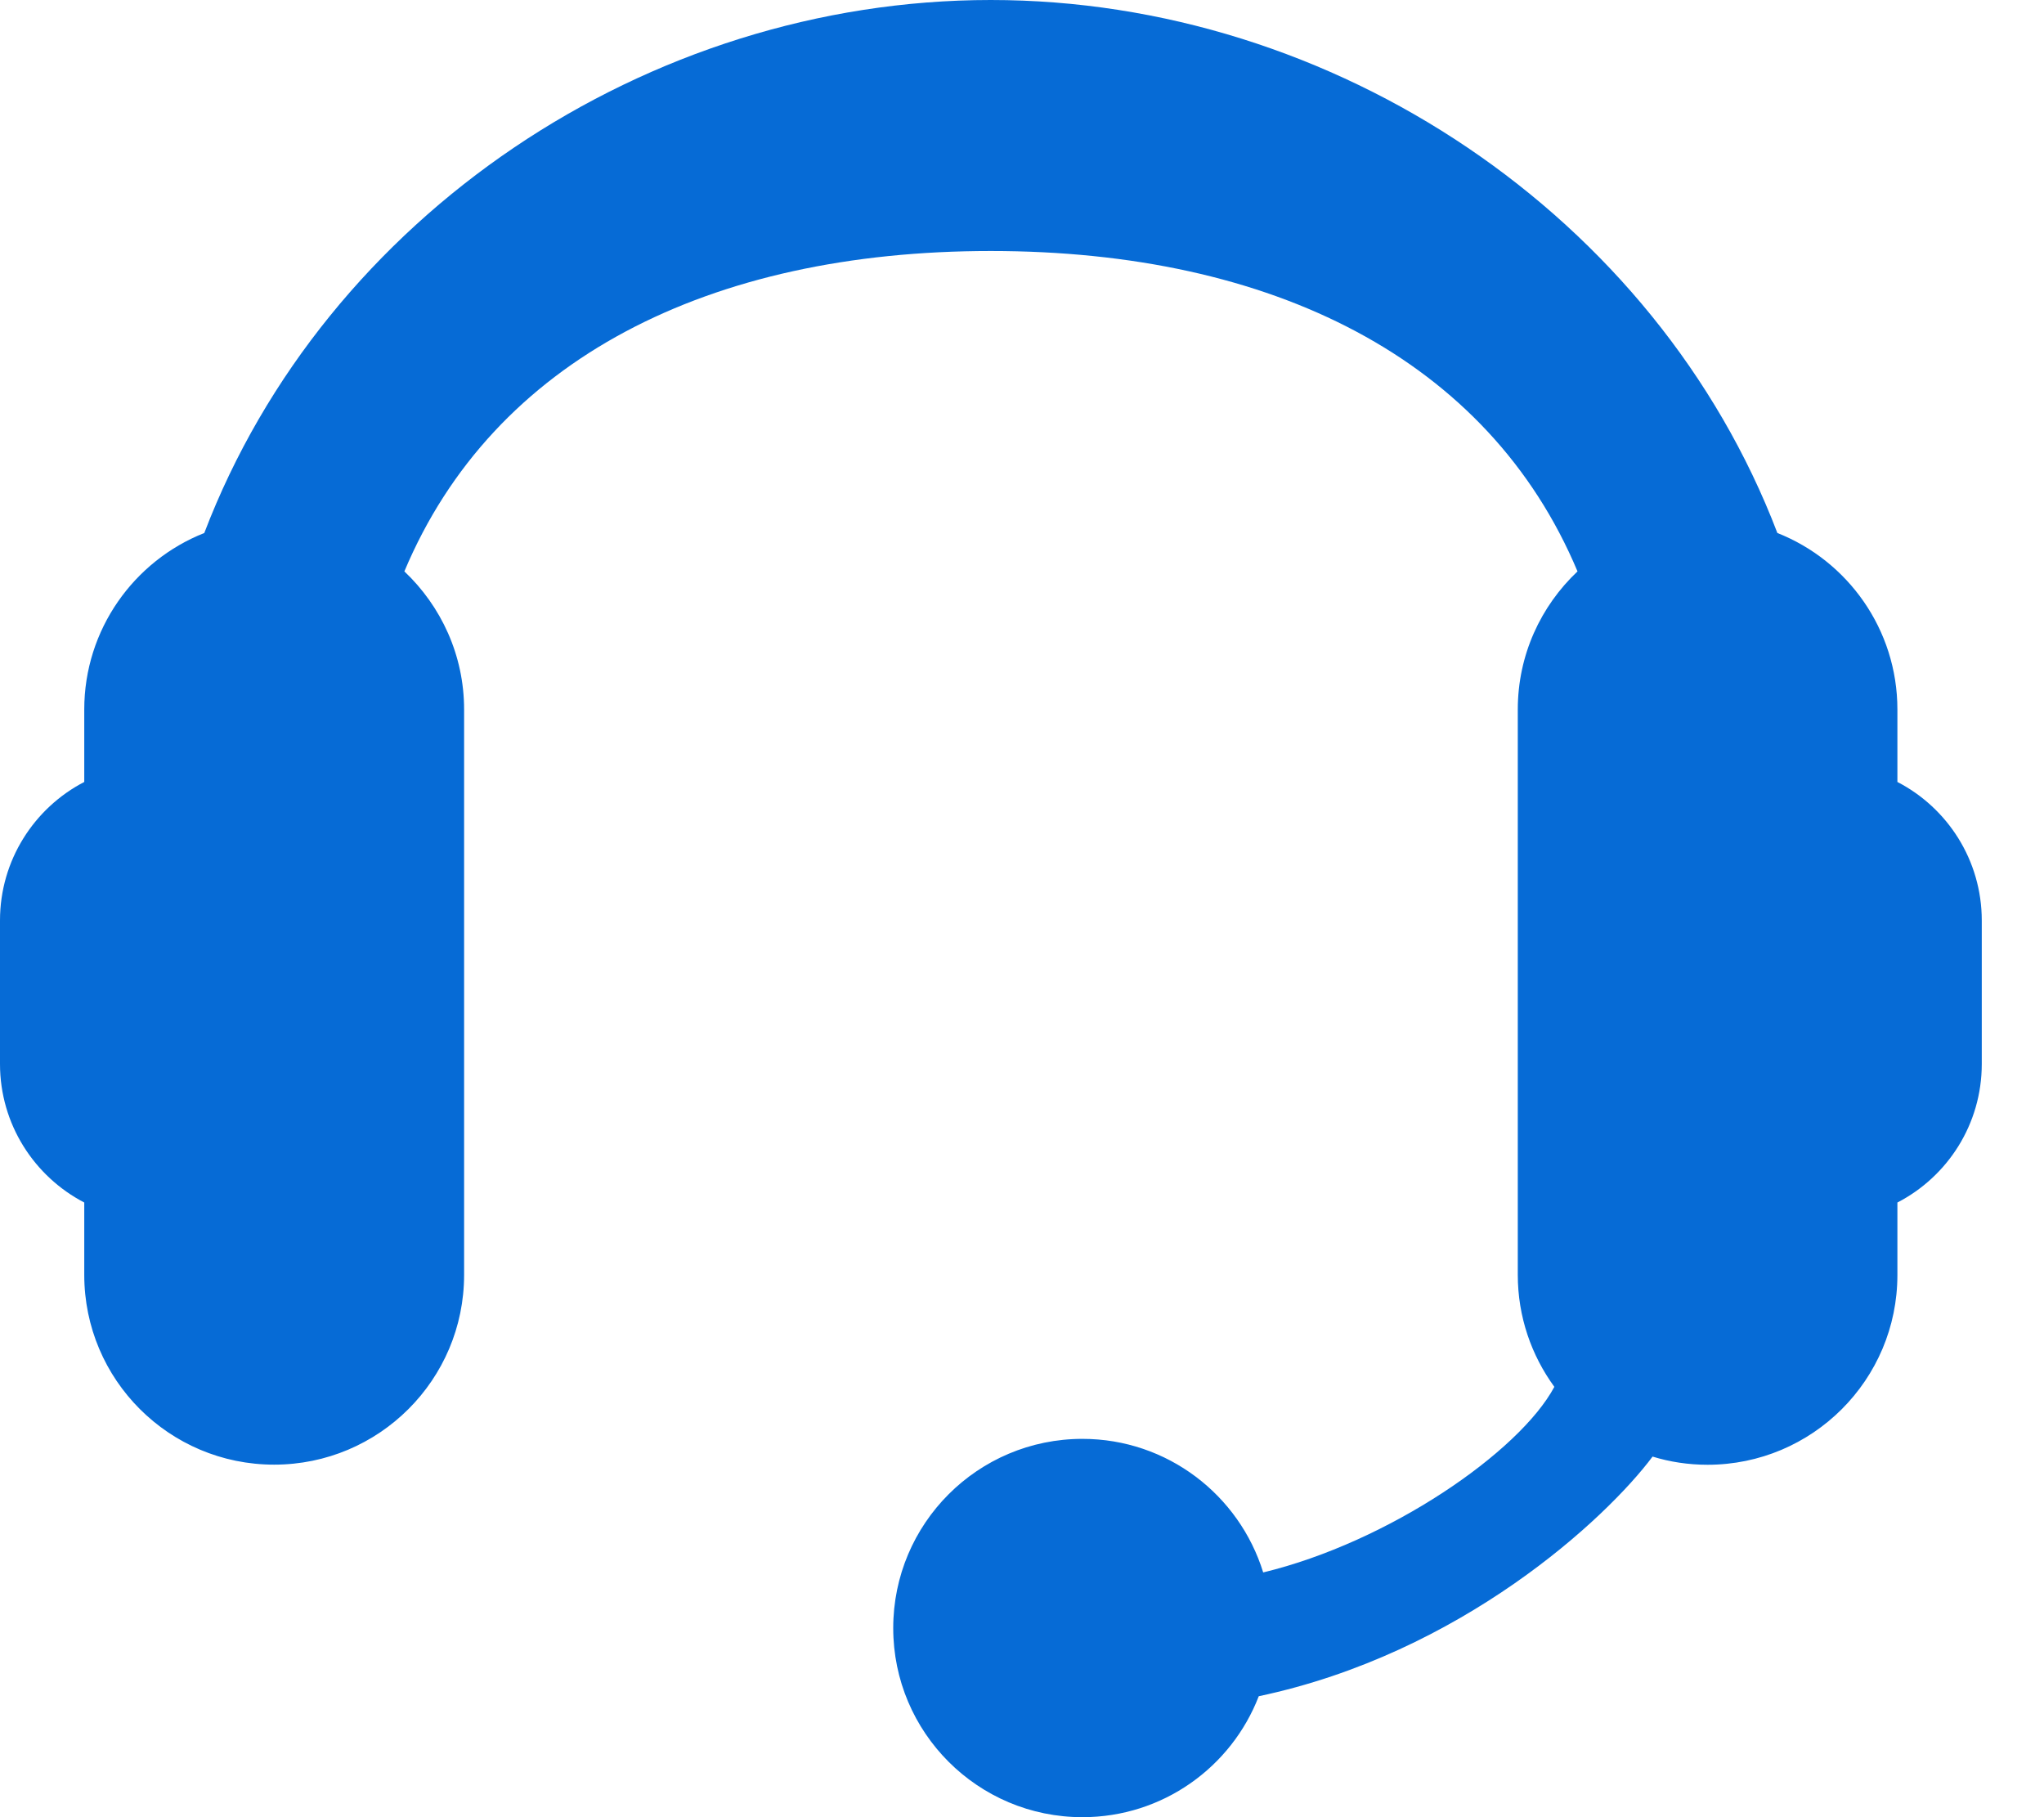 <svg width="18" height="16" viewBox="0 0 18 16" fill="none" xmlns="http://www.w3.org/2000/svg">
<path d="M16.709 6.885V6.247C16.709 5.542 16.271 4.937 15.652 4.693C14.585 1.9 11.75 0 8.725 0C5.7 0 2.866 1.899 1.799 4.693C1.181 4.937 0.742 5.542 0.742 6.247V6.885C0.302 7.113 0 7.574 0 8.104V9.368C0 9.899 0.302 10.359 0.742 10.588V11.225C0.742 12.149 1.491 12.896 2.414 12.896C3.338 12.896 4.087 12.148 4.087 11.225V6.247C4.087 5.768 3.884 5.337 3.561 5.031C4.346 3.162 6.247 2.21 8.725 2.21C11.205 2.21 13.107 3.162 13.892 5.031C13.568 5.337 13.366 5.768 13.366 6.247V11.225C13.366 11.593 13.486 11.934 13.688 12.211C13.38 12.786 12.227 13.579 11.124 13.845C10.914 13.165 10.281 12.669 9.532 12.669C8.611 12.669 7.866 13.415 7.866 14.335C7.866 15.254 8.611 16 9.532 16C10.24 16 10.845 15.558 11.085 14.935C12.867 14.559 14.144 13.372 14.553 12.825C14.705 12.872 14.868 12.897 15.037 12.897C15.96 12.897 16.709 12.149 16.709 11.226V10.588C17.15 10.36 17.452 9.9 17.452 9.368V8.105C17.452 7.574 17.15 7.113 16.709 6.885Z" fill="#066BD6"/>
</svg>
